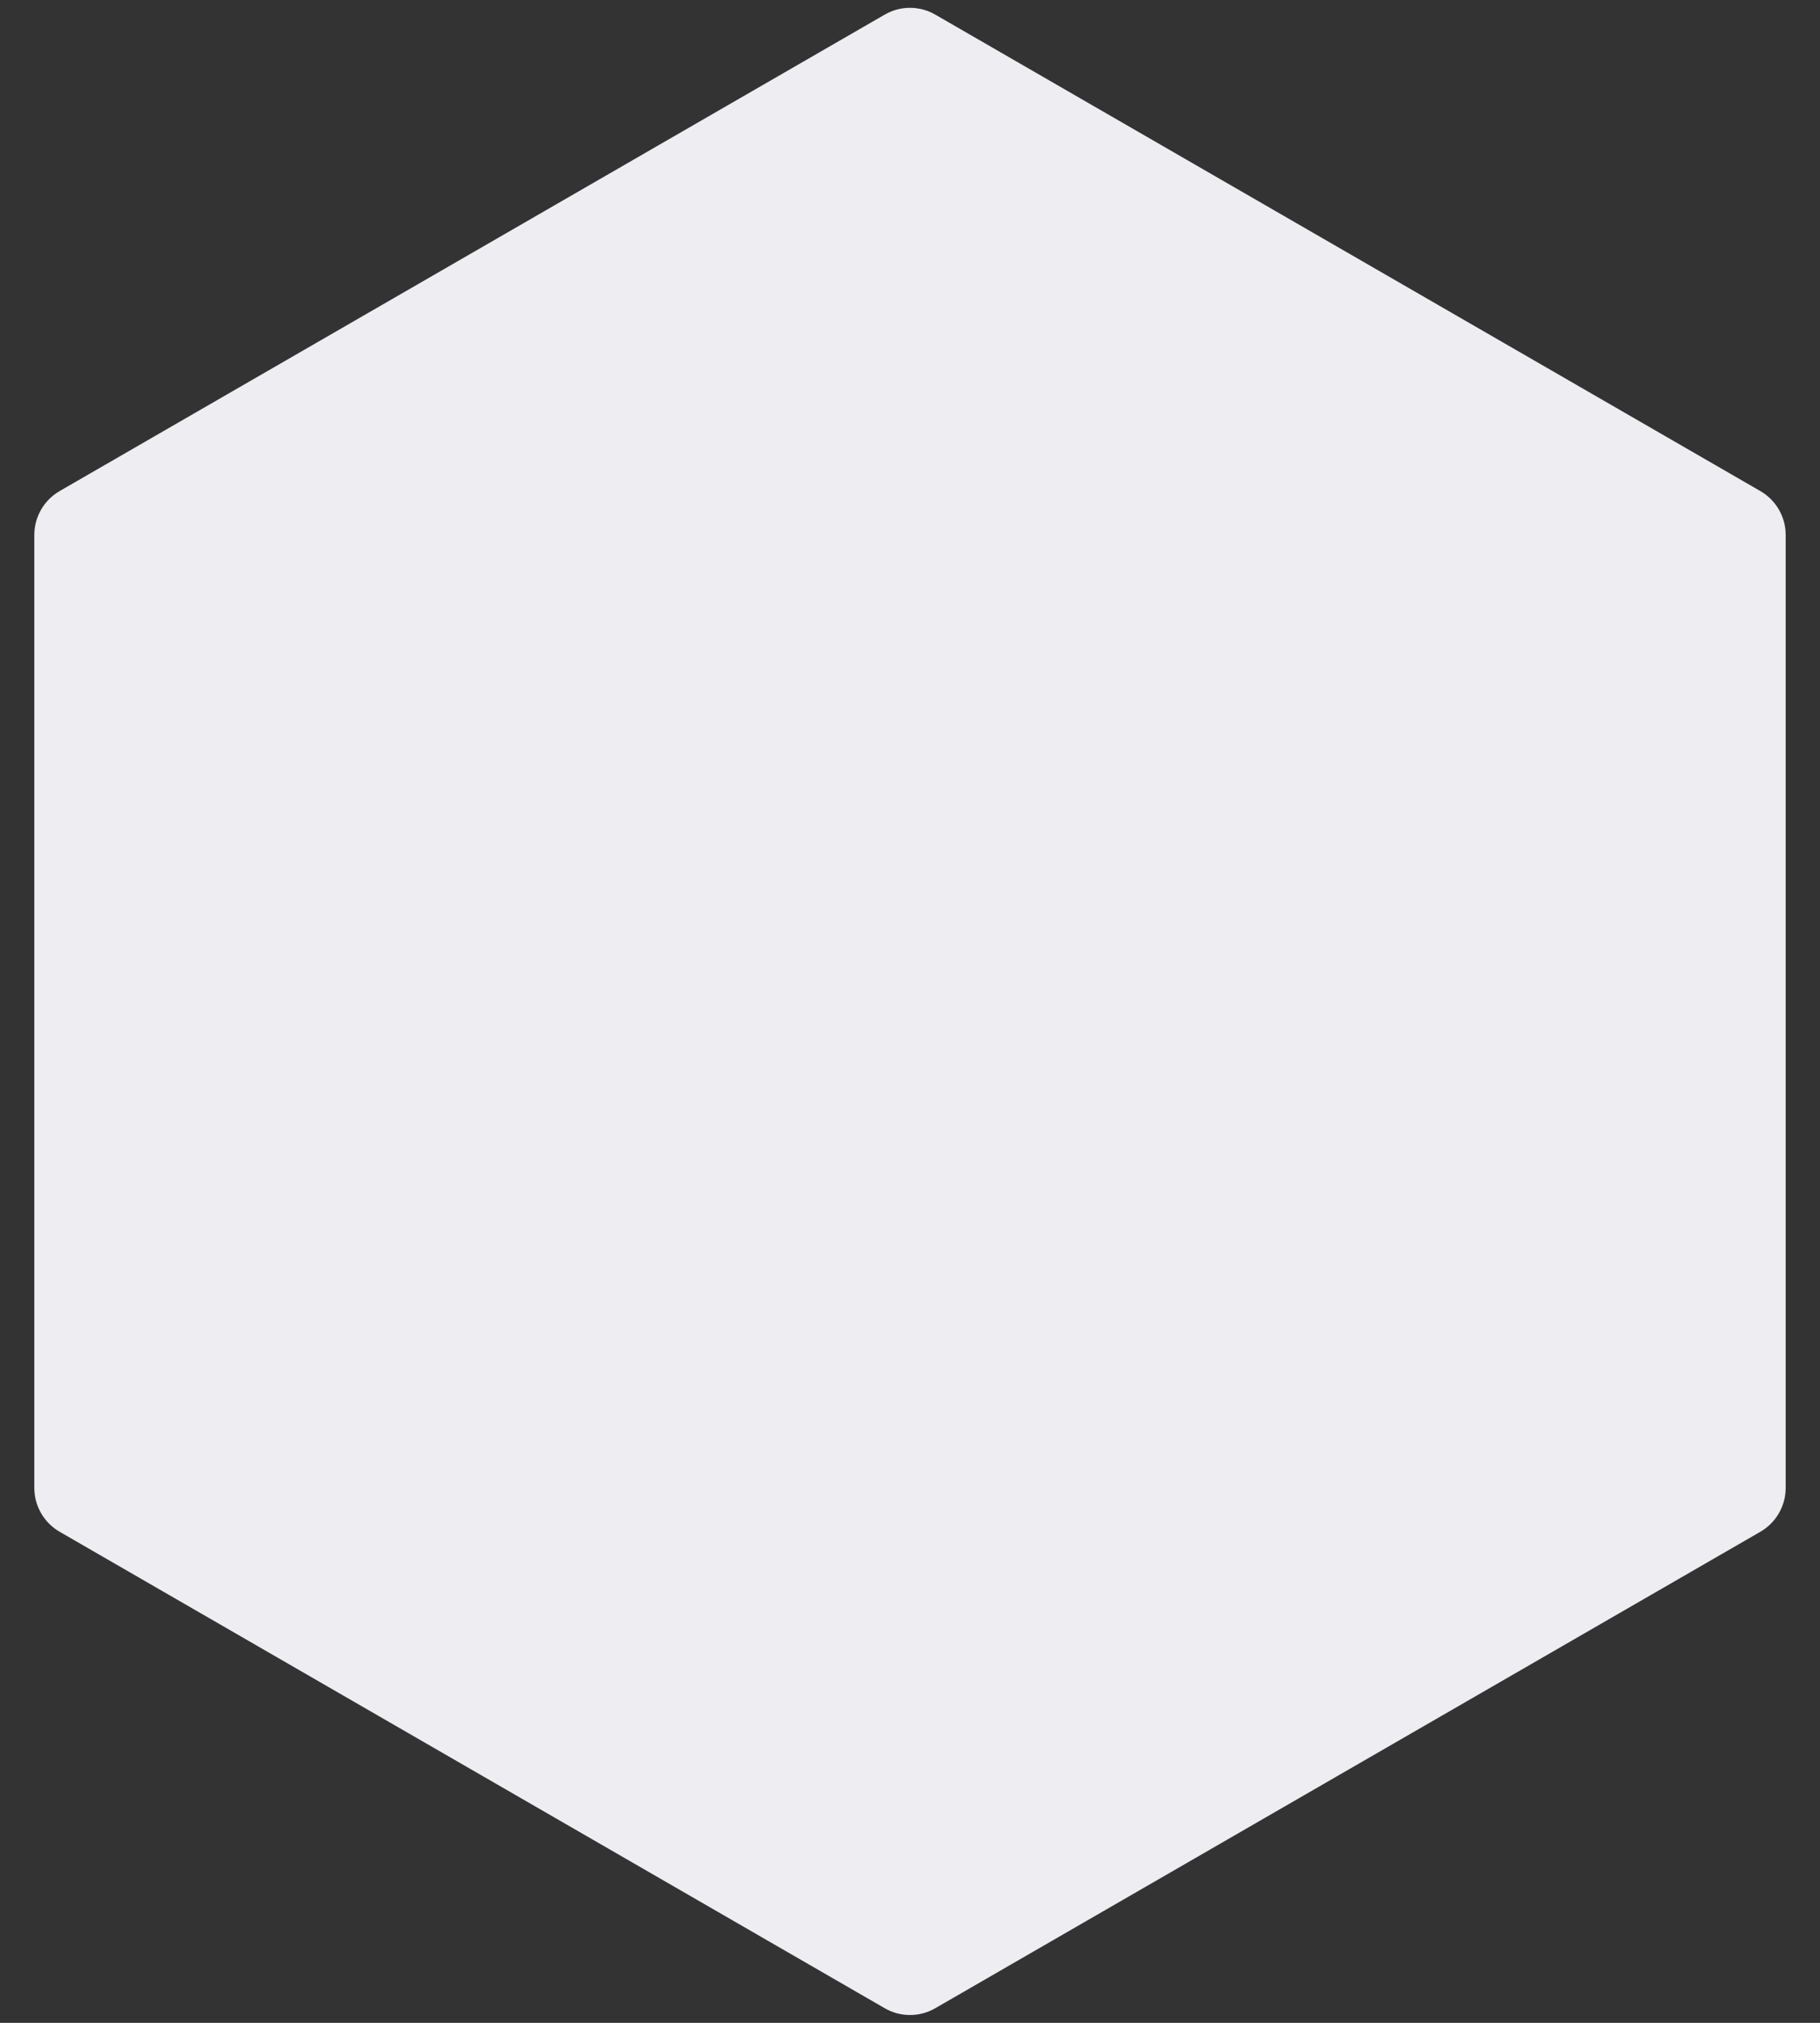 <svg width="36" height="40" viewBox="0 0 36 40" fill="none" xmlns="http://www.w3.org/2000/svg">
<rect x="0" y="0" width="36" height="40" fill="#333333" stroke="none"/>
<path d="M17.5 0.289C17.809 0.11 18.191 0.11 18.5 0.289L34.821 9.711C35.13 9.89 35.321 10.22 35.321 10.577V29.423C35.321 29.78 35.13 30.11 34.821 30.289L18.5 39.711C18.191 39.89 17.809 39.89 17.5 39.711L1.179 30.289C0.87 30.11 0.679 29.78 0.679 29.423V10.577C0.679 10.22 0.87 9.89 1.179 9.711L17.5 0.289Z" fill="#EEEEF2"/>
</svg>
